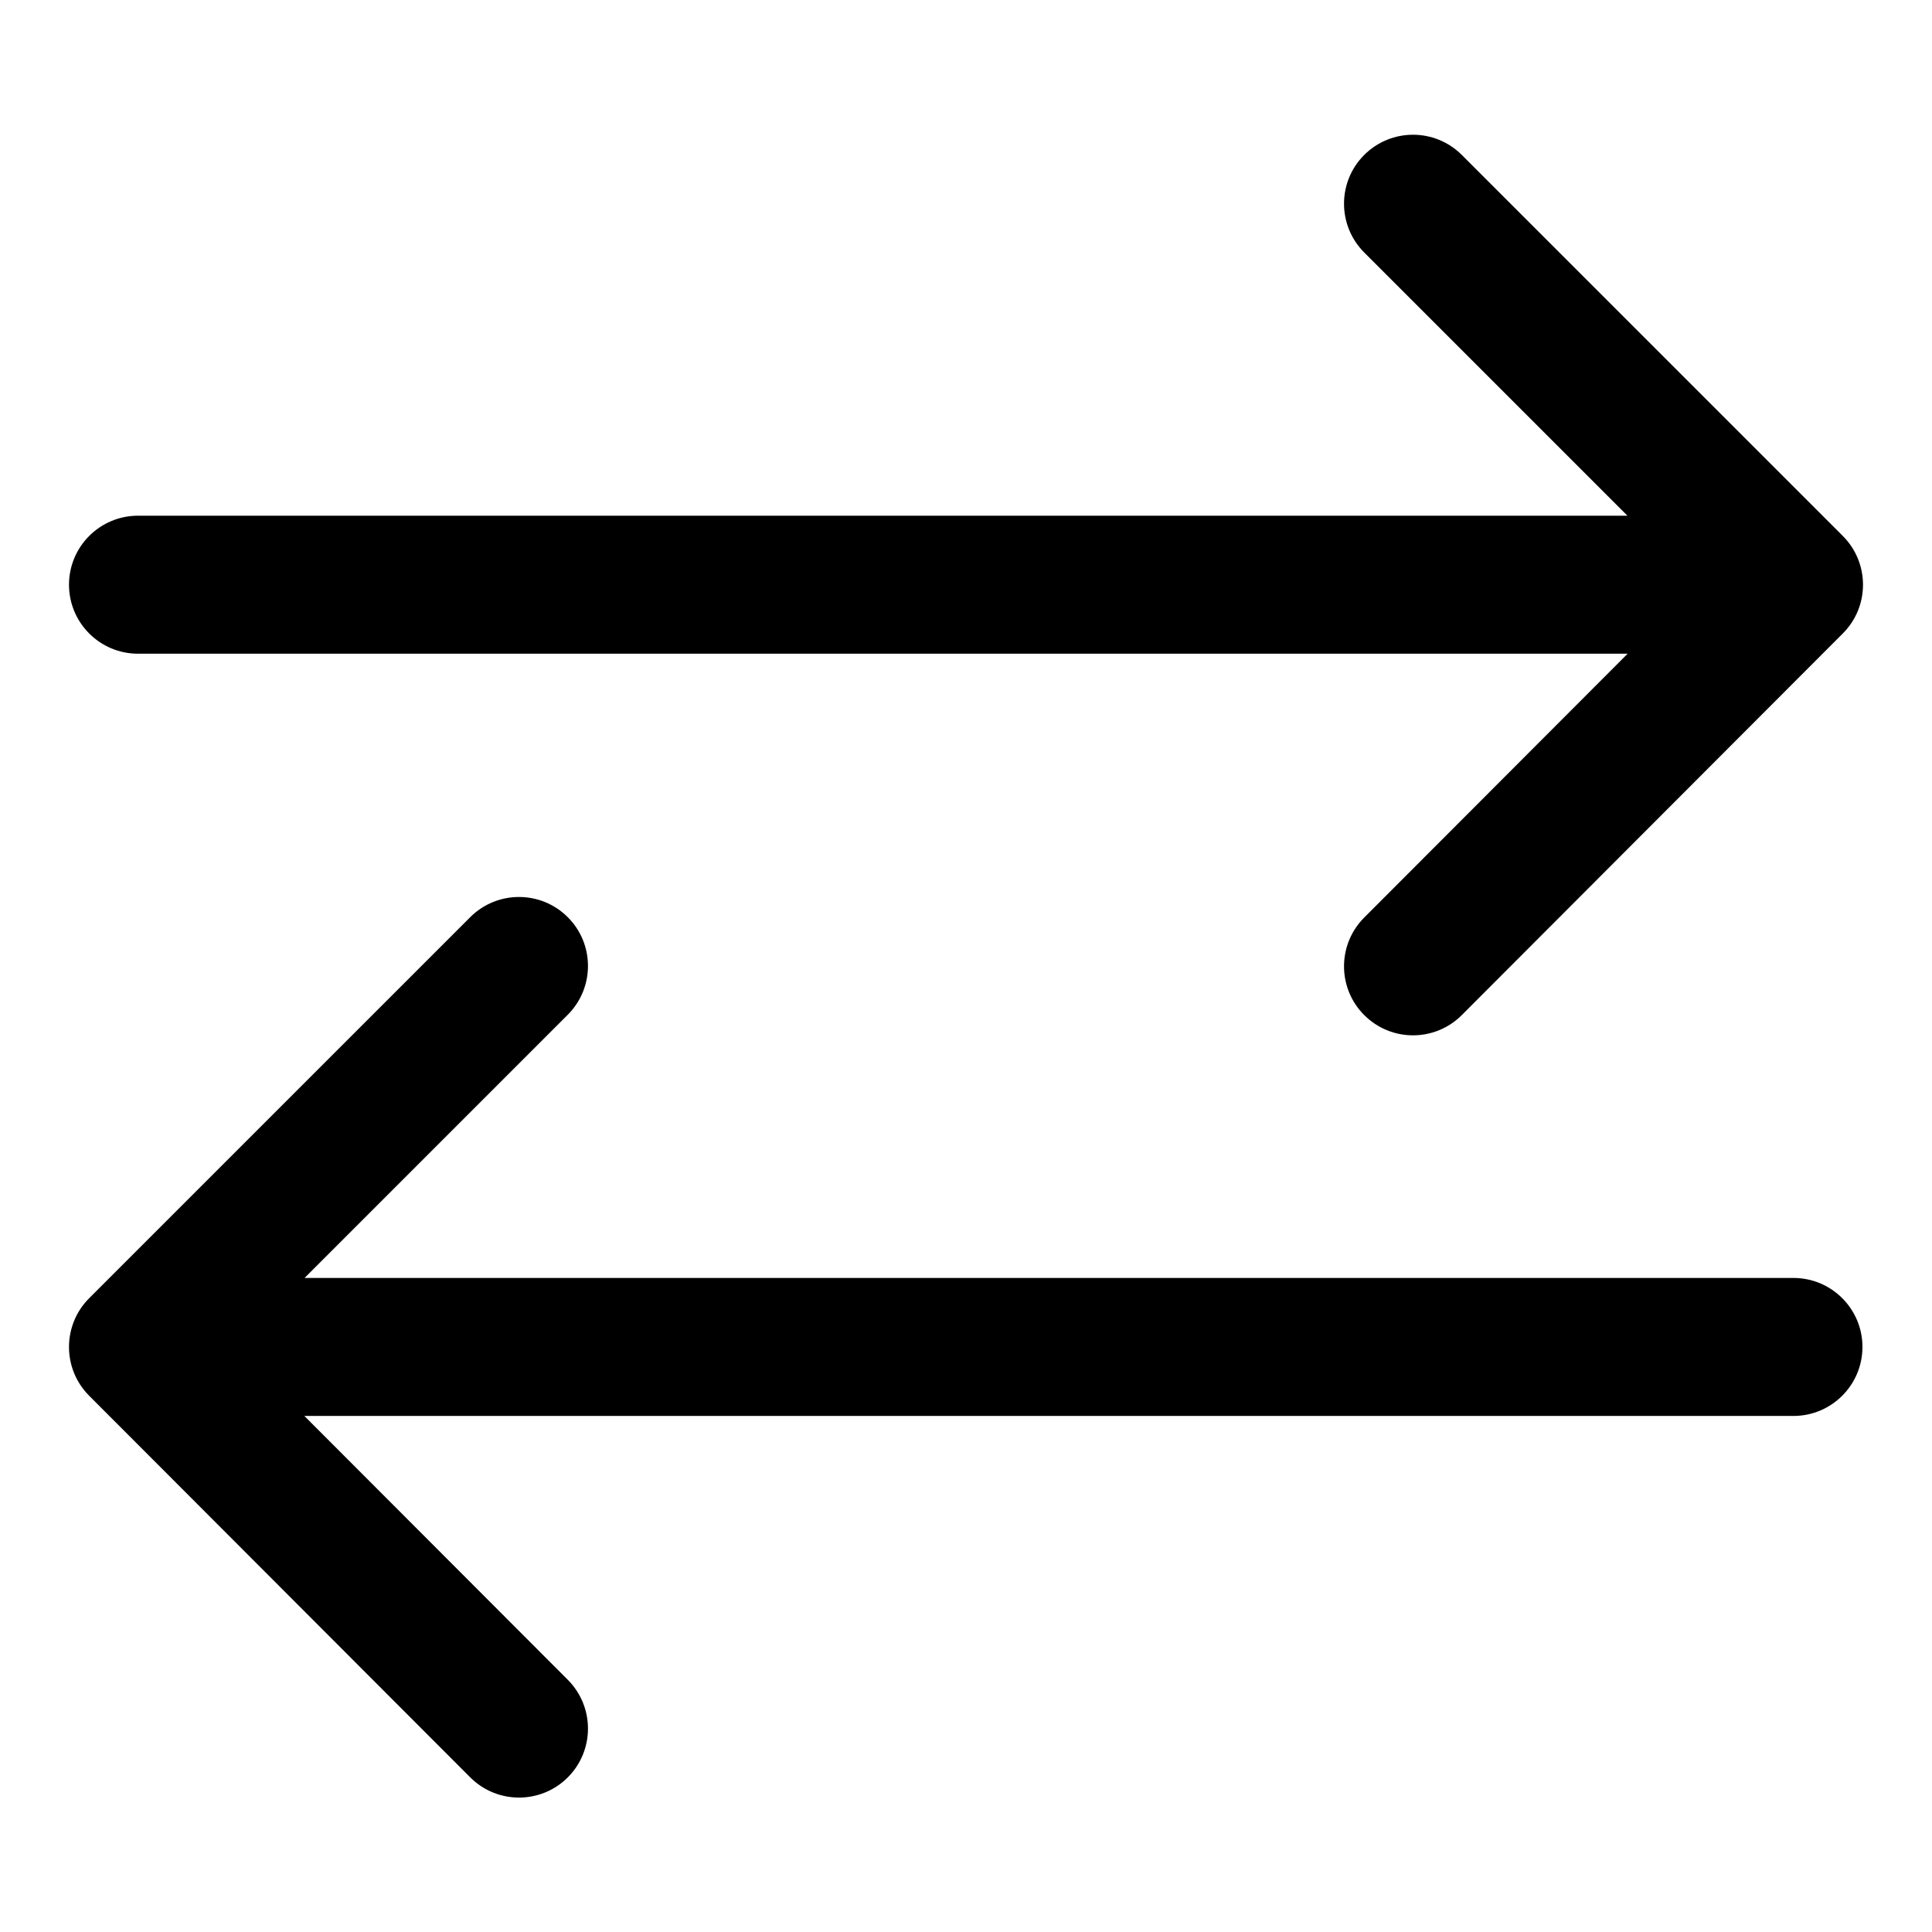 <svg width="28" height="28" viewBox="0 0 28 28" fill="none" xmlns="http://www.w3.org/2000/svg">
<path fill-rule="evenodd" clip-rule="evenodd" d="M21.186 2.246C20.795 1.855 20.162 1.855 19.771 2.246C19.381 2.636 19.381 3.269 19.772 3.66L23.586 7.474L2 7.474C1.448 7.474 1 7.922 1 8.474C1 9.026 1.448 9.474 2 9.474L23.589 9.474L19.771 13.298C19.381 13.689 19.381 14.322 19.772 14.712C20.163 15.103 20.796 15.102 21.186 14.711L26.708 9.18C27.098 8.79 27.097 8.157 26.707 7.767L21.186 2.246ZM8.228 14.707C8.619 14.316 8.619 13.683 8.229 13.293C7.838 12.902 7.205 12.902 6.814 13.293L1.293 18.814C0.903 19.204 0.902 19.837 1.292 20.228L6.814 25.758C7.204 26.149 7.837 26.15 8.228 25.76C8.619 25.369 8.619 24.736 8.229 24.345L4.411 20.521H25.992C26.544 20.521 26.992 20.073 26.992 19.521C26.992 18.969 26.544 18.521 25.992 18.521H4.414L8.228 14.707Z" fill="black"/>
</svg>
